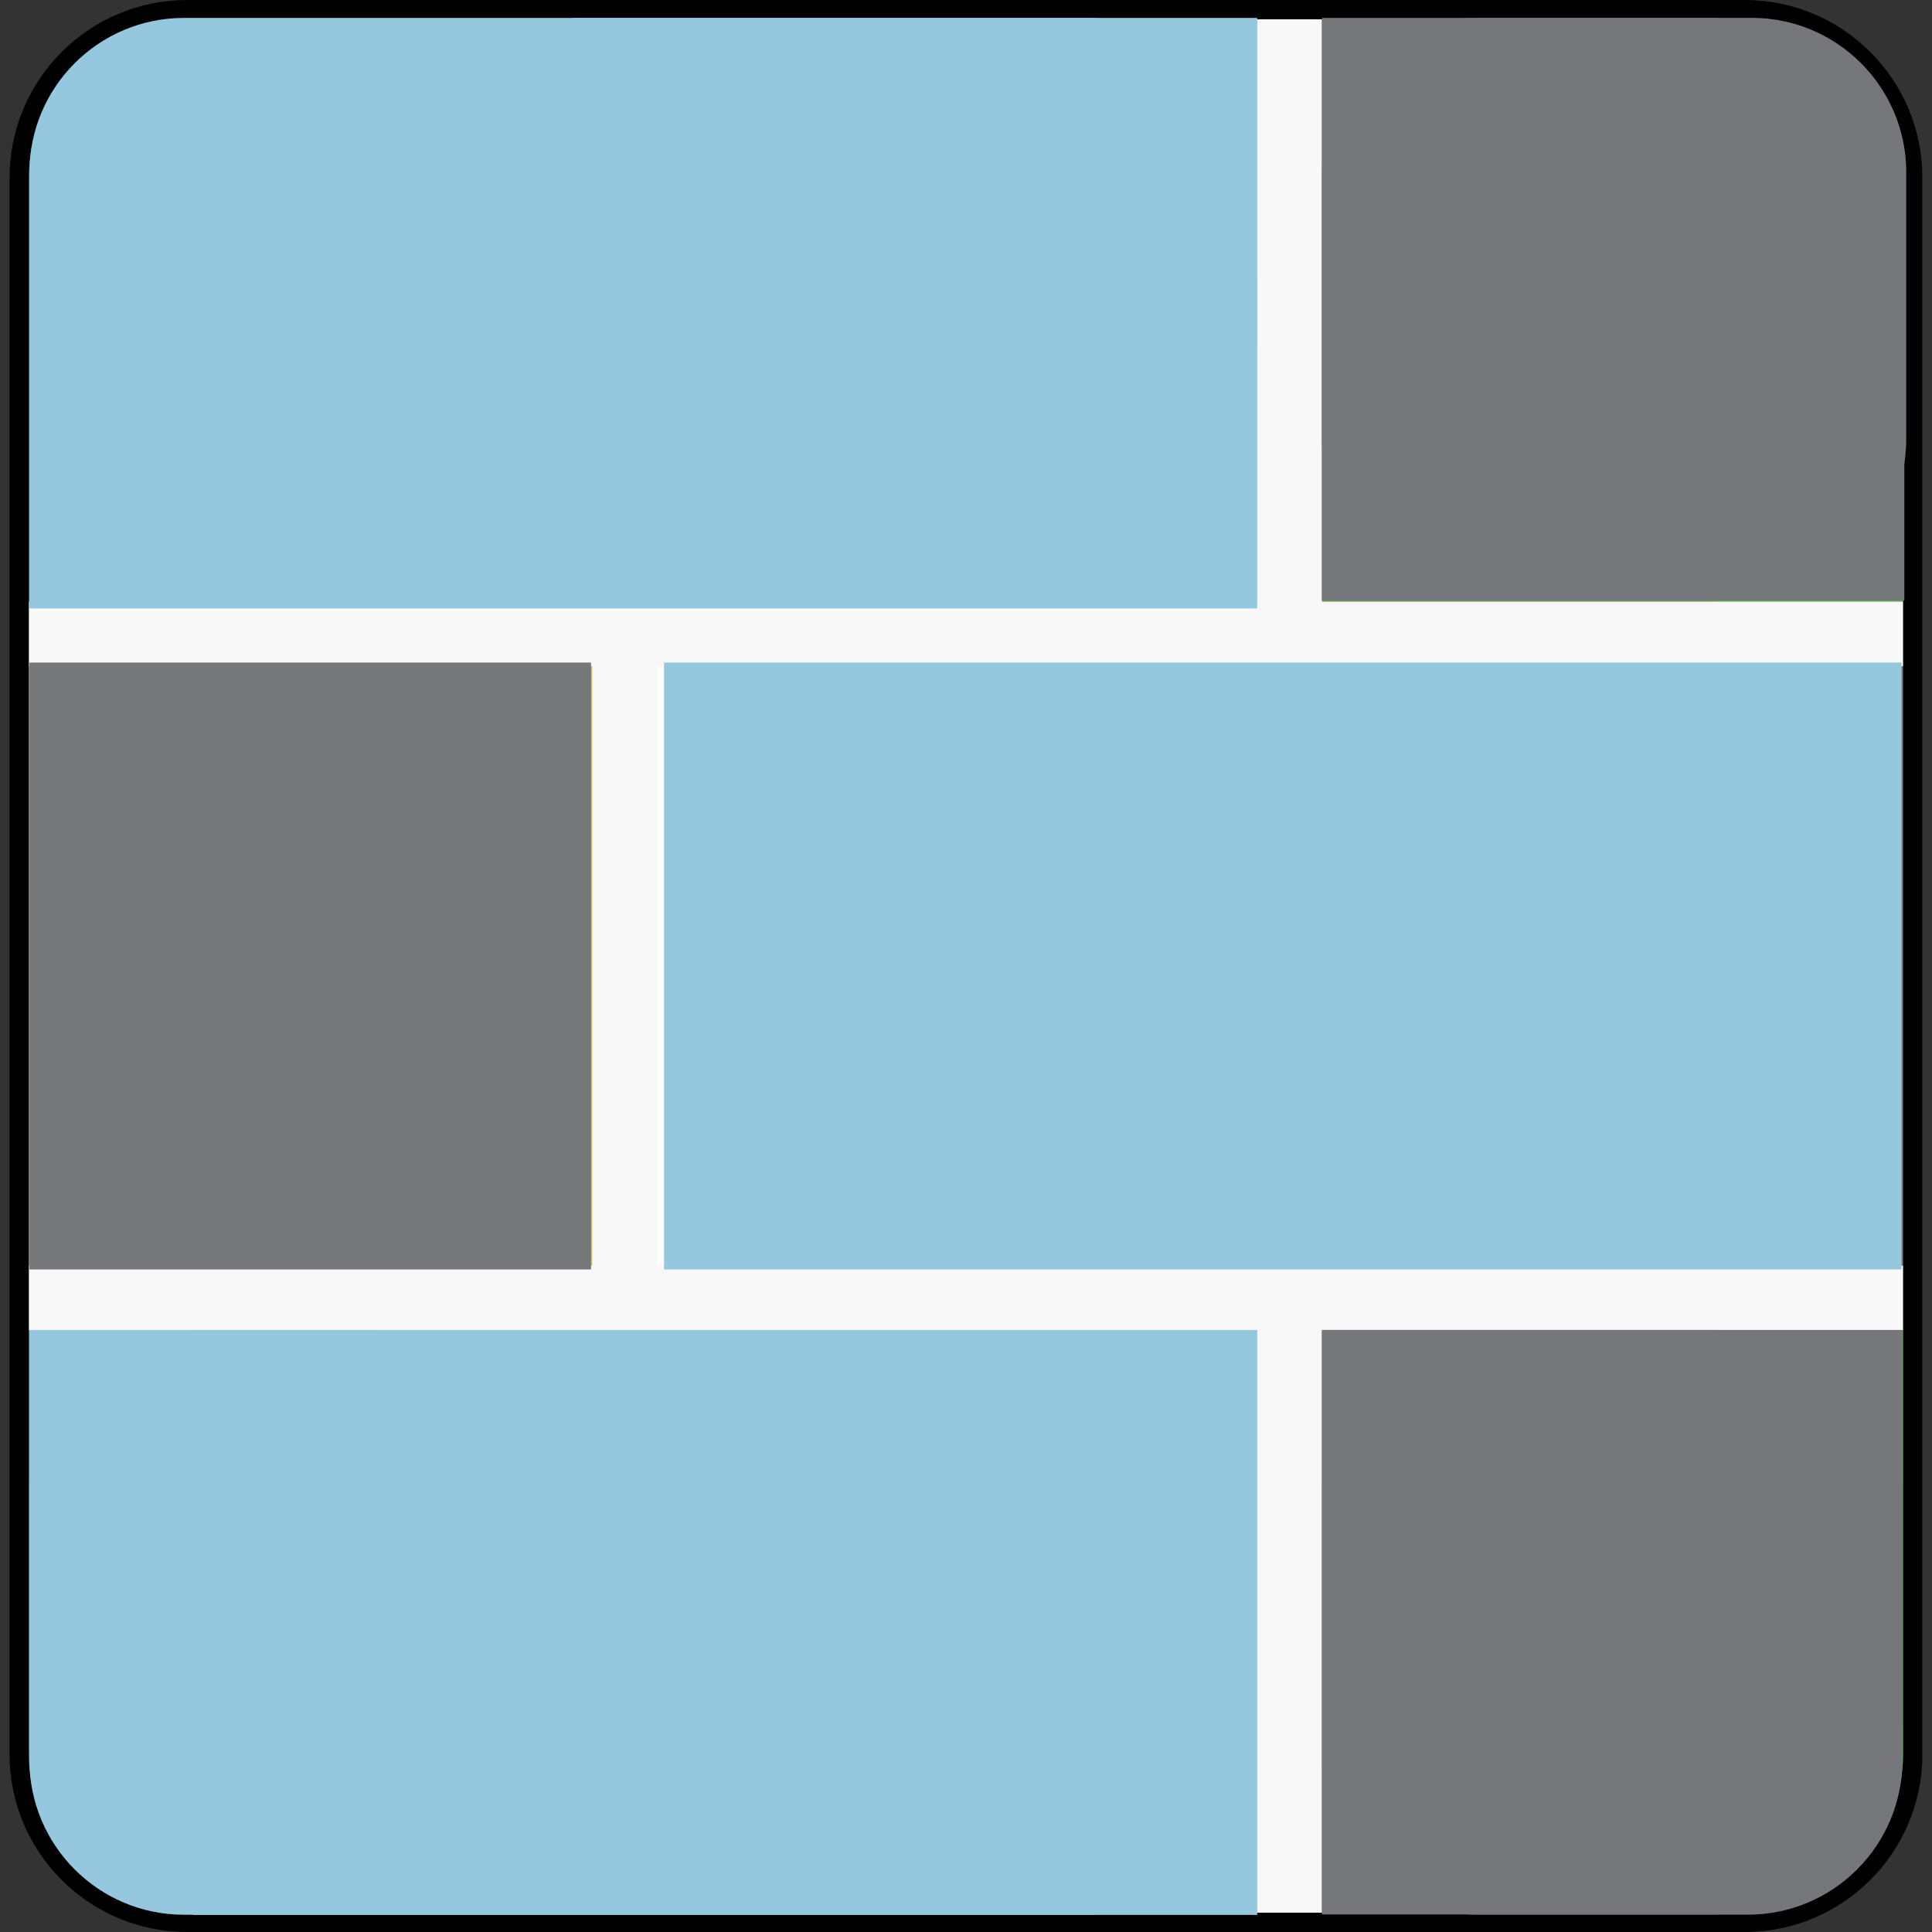 <svg xmlns="http://www.w3.org/2000/svg" xmlns:xlink="http://www.w3.org/1999/xlink" width="500" zoomAndPan="magnify" viewBox="0 0 375 375" height="500" preserveAspectRatio="xMidYMid meet" version="1.0"><rect x="0" y="0" width="375" height="375" fill="#333333" stroke="none"/><defs><clipPath id="7680b4b400"><path d="M 2.602 0.75 L 372.352 0.75 L 372.352 374.25 L 2.602 374.25 Z M 2.602 0.75 " clip-rule="nonzero"/></clipPath><clipPath id="ad2804e0f4"><path d="M 1.852 34.5 L 1.852 340.5 C 1.852 359.555 17.297 375 36.352 375 L 338.648 375 C 357.703 375 373.148 359.555 373.148 340.5 L 373.148 34.5 C 373.148 15.445 357.703 0 338.648 0 L 36.352 0 C 17.297 0 1.852 15.445 1.852 34.5 Z M 1.852 34.5 " clip-rule="nonzero"/></clipPath><clipPath id="a8b9b18b0b"><path d="M 37.254 0.898 L 337.746 0.898 C 356.801 0.898 372.246 16.348 372.246 35.398 L 372.246 339.602 C 372.246 358.652 356.801 374.102 337.746 374.102 L 37.254 374.102 C 18.199 374.102 2.754 358.652 2.754 339.602 L 2.754 35.398 C 2.754 16.348 18.199 0.898 37.254 0.898 Z M 37.254 0.898 " clip-rule="nonzero"/></clipPath><clipPath id="acd0b463af"><path d="M 2.602 258 L 115 258 L 115 374.25 L 2.602 374.25 Z M 2.602 258 " clip-rule="nonzero"/></clipPath><clipPath id="aef0cfca16"><path d="M 1.852 34.5 L 1.852 340.5 C 1.852 359.555 17.297 375 36.352 375 L 338.648 375 C 357.703 375 373.148 359.555 373.148 340.5 L 373.148 34.5 C 373.148 15.445 357.703 0 338.648 0 L 36.352 0 C 17.297 0 1.852 15.445 1.852 34.5 Z M 1.852 34.5 " clip-rule="nonzero"/></clipPath><clipPath id="1ae9e82c1c"><path d="M 37.254 0.898 L 337.746 0.898 C 356.801 0.898 372.246 16.348 372.246 35.398 L 372.246 339.602 C 372.246 358.652 356.801 374.102 337.746 374.102 L 37.254 374.102 C 18.199 374.102 2.754 358.652 2.754 339.602 L 2.754 35.398 C 2.754 16.348 18.199 0.898 37.254 0.898 Z M 37.254 0.898 " clip-rule="nonzero"/></clipPath><clipPath id="55a7b8e94d"><path d="M 2.602 129 L 115 129 L 115 246 L 2.602 246 Z M 2.602 129 " clip-rule="nonzero"/></clipPath><clipPath id="31cb3e1429"><path d="M 1.852 34.5 L 1.852 340.5 C 1.852 359.555 17.297 375 36.352 375 L 338.648 375 C 357.703 375 373.148 359.555 373.148 340.5 L 373.148 34.5 C 373.148 15.445 357.703 0 338.648 0 L 36.352 0 C 17.297 0 1.852 15.445 1.852 34.5 Z M 1.852 34.5 " clip-rule="nonzero"/></clipPath><clipPath id="51e03cecee"><path d="M 37.254 0.898 L 337.746 0.898 C 356.801 0.898 372.246 16.348 372.246 35.398 L 372.246 339.602 C 372.246 358.652 356.801 374.102 337.746 374.102 L 37.254 374.102 C 18.199 374.102 2.754 358.652 2.754 339.602 L 2.754 35.398 C 2.754 16.348 18.199 0.898 37.254 0.898 Z M 37.254 0.898 " clip-rule="nonzero"/></clipPath><clipPath id="7cfa8ad1af"><path d="M 2.602 0.75 L 115 0.75 L 115 117 L 2.602 117 Z M 2.602 0.75 " clip-rule="nonzero"/></clipPath><clipPath id="f92f274f82"><path d="M 1.852 34.5 L 1.852 340.5 C 1.852 359.555 17.297 375 36.352 375 L 338.648 375 C 357.703 375 373.148 359.555 373.148 340.5 L 373.148 34.5 C 373.148 15.445 357.703 0 338.648 0 L 36.352 0 C 17.297 0 1.852 15.445 1.852 34.5 Z M 1.852 34.5 " clip-rule="nonzero"/></clipPath><clipPath id="c7f8dbf615"><path d="M 37.254 0.898 L 337.746 0.898 C 356.801 0.898 372.246 16.348 372.246 35.398 L 372.246 339.602 C 372.246 358.652 356.801 374.102 337.746 374.102 L 37.254 374.102 C 18.199 374.102 2.754 358.652 2.754 339.602 L 2.754 35.398 C 2.754 16.348 18.199 0.898 37.254 0.898 Z M 37.254 0.898 " clip-rule="nonzero"/></clipPath><clipPath id="65b2ffa815"><path d="M 127 258 L 244 258 L 244 374.25 L 127 374.25 Z M 127 258 " clip-rule="nonzero"/></clipPath><clipPath id="e415f401a0"><path d="M 1.852 34.5 L 1.852 340.5 C 1.852 359.555 17.297 375 36.352 375 L 338.648 375 C 357.703 375 373.148 359.555 373.148 340.5 L 373.148 34.5 C 373.148 15.445 357.703 0 338.648 0 L 36.352 0 C 17.297 0 1.852 15.445 1.852 34.5 Z M 1.852 34.5 " clip-rule="nonzero"/></clipPath><clipPath id="0e5efcba67"><path d="M 37.254 0.898 L 337.746 0.898 C 356.801 0.898 372.246 16.348 372.246 35.398 L 372.246 339.602 C 372.246 358.652 356.801 374.102 337.746 374.102 L 37.254 374.102 C 18.199 374.102 2.754 358.652 2.754 339.602 L 2.754 35.398 C 2.754 16.348 18.199 0.898 37.254 0.898 Z M 37.254 0.898 " clip-rule="nonzero"/></clipPath><clipPath id="7301d075f5"><path d="M 127 129 L 244 129 L 244 246 L 127 246 Z M 127 129 " clip-rule="nonzero"/></clipPath><clipPath id="f22f2ae6a7"><path d="M 1.852 34.5 L 1.852 340.5 C 1.852 359.555 17.297 375 36.352 375 L 338.648 375 C 357.703 375 373.148 359.555 373.148 340.5 L 373.148 34.5 C 373.148 15.445 357.703 0 338.648 0 L 36.352 0 C 17.297 0 1.852 15.445 1.852 34.5 Z M 1.852 34.5 " clip-rule="nonzero"/></clipPath><clipPath id="946193c3a3"><path d="M 37.254 0.898 L 337.746 0.898 C 356.801 0.898 372.246 16.348 372.246 35.398 L 372.246 339.602 C 372.246 358.652 356.801 374.102 337.746 374.102 L 37.254 374.102 C 18.199 374.102 2.754 358.652 2.754 339.602 L 2.754 35.398 C 2.754 16.348 18.199 0.898 37.254 0.898 Z M 37.254 0.898 " clip-rule="nonzero"/></clipPath><clipPath id="70b7fc4527"><path d="M 127 0.75 L 244 0.75 L 244 117 L 127 117 Z M 127 0.75 " clip-rule="nonzero"/></clipPath><clipPath id="c65ae65c8c"><path d="M 1.852 34.5 L 1.852 340.5 C 1.852 359.555 17.297 375 36.352 375 L 338.648 375 C 357.703 375 373.148 359.555 373.148 340.5 L 373.148 34.5 C 373.148 15.445 357.703 0 338.648 0 L 36.352 0 C 17.297 0 1.852 15.445 1.852 34.5 Z M 1.852 34.5 " clip-rule="nonzero"/></clipPath><clipPath id="0828bb1333"><path d="M 37.254 0.898 L 337.746 0.898 C 356.801 0.898 372.246 16.348 372.246 35.398 L 372.246 339.602 C 372.246 358.652 356.801 374.102 337.746 374.102 L 37.254 374.102 C 18.199 374.102 2.754 358.652 2.754 339.602 L 2.754 35.398 C 2.754 16.348 18.199 0.898 37.254 0.898 Z M 37.254 0.898 " clip-rule="nonzero"/></clipPath><clipPath id="e176cbdb92"><path d="M 256 0.75 L 372.352 0.75 L 372.352 117 L 256 117 Z M 256 0.75 " clip-rule="nonzero"/></clipPath><clipPath id="0bbe6f3873"><path d="M 1.852 34.5 L 1.852 340.5 C 1.852 359.555 17.297 375 36.352 375 L 338.648 375 C 357.703 375 373.148 359.555 373.148 340.5 L 373.148 34.5 C 373.148 15.445 357.703 0 338.648 0 L 36.352 0 C 17.297 0 1.852 15.445 1.852 34.5 Z M 1.852 34.5 " clip-rule="nonzero"/></clipPath><clipPath id="3bd3da187d"><path d="M 37.254 0.898 L 337.746 0.898 C 356.801 0.898 372.246 16.348 372.246 35.398 L 372.246 339.602 C 372.246 358.652 356.801 374.102 337.746 374.102 L 37.254 374.102 C 18.199 374.102 2.754 358.652 2.754 339.602 L 2.754 35.398 C 2.754 16.348 18.199 0.898 37.254 0.898 Z M 37.254 0.898 " clip-rule="nonzero"/></clipPath><clipPath id="5cfd155cae"><path d="M 256 129 L 372.352 129 L 372.352 246 L 256 246 Z M 256 129 " clip-rule="nonzero"/></clipPath><clipPath id="0319dbd444"><path d="M 1.852 34.5 L 1.852 340.5 C 1.852 359.555 17.297 375 36.352 375 L 338.648 375 C 357.703 375 373.148 359.555 373.148 340.5 L 373.148 34.5 C 373.148 15.445 357.703 0 338.648 0 L 36.352 0 C 17.297 0 1.852 15.445 1.852 34.5 Z M 1.852 34.5 " clip-rule="nonzero"/></clipPath><clipPath id="d34a68c796"><path d="M 37.254 0.898 L 337.746 0.898 C 356.801 0.898 372.246 16.348 372.246 35.398 L 372.246 339.602 C 372.246 358.652 356.801 374.102 337.746 374.102 L 37.254 374.102 C 18.199 374.102 2.754 358.652 2.754 339.602 L 2.754 35.398 C 2.754 16.348 18.199 0.898 37.254 0.898 Z M 37.254 0.898 " clip-rule="nonzero"/></clipPath><clipPath id="56a7e68819"><path d="M 256 258 L 372.352 258 L 372.352 374.25 L 256 374.25 Z M 256 258 " clip-rule="nonzero"/></clipPath><clipPath id="148811ba8b"><path d="M 1.852 34.5 L 1.852 340.5 C 1.852 359.555 17.297 375 36.352 375 L 338.648 375 C 357.703 375 373.148 359.555 373.148 340.5 L 373.148 34.5 C 373.148 15.445 357.703 0 338.648 0 L 36.352 0 C 17.297 0 1.852 15.445 1.852 34.5 Z M 1.852 34.5 " clip-rule="nonzero"/></clipPath><clipPath id="0838c8bd26"><path d="M 37.254 0.898 L 337.746 0.898 C 356.801 0.898 372.246 16.348 372.246 35.398 L 372.246 339.602 C 372.246 358.652 356.801 374.102 337.746 374.102 L 37.254 374.102 C 18.199 374.102 2.754 358.652 2.754 339.602 L 2.754 35.398 C 2.754 16.348 18.199 0.898 37.254 0.898 Z M 37.254 0.898 " clip-rule="nonzero"/></clipPath><clipPath id="41770a7dce"><path d="M 1.852 0 L 373.102 0 L 373.102 375 L 1.852 375 Z M 1.852 0 " clip-rule="nonzero"/></clipPath><clipPath id="bf23134250"><path d="M 1.852 34.5 L 1.852 340.5 C 1.852 359.555 17.297 375 36.352 375 L 338.648 375 C 357.703 375 373.148 359.555 373.148 340.5 L 373.148 34.5 C 373.148 15.445 357.703 0 338.648 0 L 36.352 0 C 17.297 0 1.852 15.445 1.852 34.5 Z M 1.852 34.5 " clip-rule="nonzero"/></clipPath><clipPath id="1053587da3"><path d="M 1.852 34.5 L 1.852 340.5 C 1.852 359.555 17.297 375 36.352 375 L 338.637 375 C 357.691 375 373.137 359.555 373.137 340.5 L 373.137 34.5 C 373.137 15.445 357.691 0 338.637 0 L 36.352 0 C 17.297 0 1.852 15.445 1.852 34.5 Z M 1.852 34.5 " clip-rule="nonzero"/></clipPath><clipPath id="243278ea20"><path d="M 5.711 3.477 L 241 3.477 L 241 115.227 L 5.711 115.227 Z M 5.711 3.477 " clip-rule="nonzero"/></clipPath><clipPath id="42b49ef3d8"><path d="M 35.711 3.477 L 211.07 3.477 C 227.641 3.477 241.07 16.91 241.07 33.477 L 241.07 85.227 C 241.07 101.797 227.641 115.227 211.07 115.227 L 35.711 115.227 C 19.141 115.227 5.711 101.797 5.711 85.227 L 5.711 33.477 C 5.711 16.91 19.141 3.477 35.711 3.477 Z M 35.711 3.477 " clip-rule="nonzero"/></clipPath><clipPath id="c1ffb6df19"><path d="M 128.883 128.598 L 369.258 128.598 L 369.258 246.402 L 128.883 246.402 Z M 128.883 128.598 " clip-rule="nonzero"/></clipPath><clipPath id="a050726274"><path d="M 37.5 258.141 L 244.031 258.141 L 244.031 371.676 L 37.5 371.676 Z M 37.5 258.141 " clip-rule="nonzero"/></clipPath><clipPath id="250e3f45b3"><path d="M 5.711 54.449 L 244.031 54.449 L 244.031 118.098 L 5.711 118.098 Z M 5.711 54.449 " clip-rule="nonzero"/></clipPath><clipPath id="0df7ec0dfe"><path d="M 111.066 3.477 L 244.031 3.477 L 244.031 67.125 L 111.066 67.125 Z M 111.066 3.477 " clip-rule="nonzero"/></clipPath><clipPath id="6658397fde"><path d="M 256.508 3.465 L 370.004 3.465 L 370.004 115.215 L 256.508 115.215 Z M 256.508 3.465 " clip-rule="nonzero"/></clipPath><clipPath id="ea53c0f400"><path d="M 340.004 115.215 L 286.574 115.215 C 270.004 115.215 256.574 101.785 256.574 85.215 L 256.574 33.465 C 256.574 16.898 270.004 3.465 286.574 3.465 L 340.004 3.465 C 356.57 3.465 370.004 16.898 370.004 33.465 L 370.004 85.215 C 370.004 101.785 356.57 115.215 340.004 115.215 Z M 340.004 115.215 " clip-rule="nonzero"/></clipPath><clipPath id="2103041ef3"><path d="M 256.195 259.891 L 369.254 259.891 L 369.254 371.641 L 256.195 371.641 Z M 256.195 259.891 " clip-rule="nonzero"/></clipPath><clipPath id="a011159b3b"><path d="M 339.254 371.641 L 286.574 371.641 C 270.004 371.641 256.574 358.207 256.574 341.641 L 256.574 289.891 C 256.574 273.32 270.004 259.891 286.574 259.891 L 339.254 259.891 C 355.82 259.891 369.254 273.32 369.254 289.891 L 369.254 341.641 C 369.254 358.207 355.82 371.641 339.254 371.641 Z M 339.254 371.641 " clip-rule="nonzero"/></clipPath><clipPath id="d84dc78dcd"><path d="M 256.578 258.141 L 333.207 258.141 L 333.207 371.676 L 256.578 371.676 Z M 256.578 258.141 " clip-rule="nonzero"/></clipPath><clipPath id="b3e2b5cfd3"><path d="M 256.574 258.137 L 369.254 258.137 L 369.254 334.766 L 256.574 334.766 Z M 256.574 258.137 " clip-rule="nonzero"/></clipPath><clipPath id="7cac263b0c"><path d="M 5.711 259.902 L 241 259.902 L 241 371.652 L 5.711 371.652 Z M 5.711 259.902 " clip-rule="nonzero"/></clipPath><clipPath id="9ba873991a"><path d="M 35.711 259.902 L 211.07 259.902 C 227.641 259.902 241.07 273.332 241.07 289.902 L 241.07 341.652 C 241.07 358.219 227.641 371.652 211.07 371.652 L 35.711 371.652 C 19.141 371.652 5.711 358.219 5.711 341.652 L 5.711 289.902 C 5.711 273.332 19.141 259.902 35.711 259.902 Z M 35.711 259.902 " clip-rule="nonzero"/></clipPath><clipPath id="18eefcd557"><path d="M 5.711 258.141 L 73.031 258.141 L 73.031 339.43 L 5.711 339.43 Z M 5.711 258.141 " clip-rule="nonzero"/></clipPath><clipPath id="f0c38fa52e"><path d="M 257 39.969 L 369.629 39.969 L 369.629 116.598 L 257 116.598 Z M 257 39.969 " clip-rule="nonzero"/></clipPath><clipPath id="8e91110150"><path d="M 256.578 3.477 L 333.207 3.477 L 333.207 116.598 L 256.578 116.598 Z M 256.578 3.477 " clip-rule="nonzero"/></clipPath><clipPath id="a36ee5d5fc"><path d="M 5.711 128.598 L 114.723 128.598 L 114.723 246.402 L 5.711 246.402 Z M 5.711 128.598 " clip-rule="nonzero"/></clipPath></defs><g clip-path="url(#7680b4b400)"><g clip-path="url(#ad2804e0f4)"><g clip-path="url(#a8b9b18b0b)"><path fill="#f8f8f8" d="M -388.359 0.406 L 372.938 0.406 L 372.938 374.578 L -388.359 374.578 Z M -388.359 0.406 " fill-opacity="1" fill-rule="nonzero"/></g></g></g><g clip-path="url(#acd0b463af)"><g clip-path="url(#aef0cfca16)"><g clip-path="url(#1ae9e82c1c)"><path fill="#62b559" d="M -1.395 374.578 L 114.961 374.578 L 114.961 258.195 L -1.395 258.195 Z M -1.395 374.578 " fill-opacity="1" fill-rule="nonzero"/></g></g></g><g clip-path="url(#55a7b8e94d)"><g clip-path="url(#31cb3e1429)"><g clip-path="url(#51e03cecee)"><path fill="#dfc23f" d="M -1.395 245.684 L 114.961 245.684 L 114.961 129.301 L -1.395 129.301 Z M -1.395 245.684 " fill-opacity="1" fill-rule="nonzero"/></g></g></g><g clip-path="url(#7cfa8ad1af)"><g clip-path="url(#f92f274f82)"><g clip-path="url(#c7f8dbf615)"><path fill="#76777b" d="M -1.395 116.789 L 114.961 116.789 L 114.961 0.406 L -1.395 0.406 Z M -1.395 116.789 " fill-opacity="1" fill-rule="nonzero"/></g></g></g><g clip-path="url(#65b2ffa815)"><g clip-path="url(#e415f401a0)"><g clip-path="url(#0e5efcba67)"><path fill="#76777b" d="M 127.59 374.578 L 243.949 374.578 L 243.949 258.195 L 127.59 258.195 Z M 127.59 374.578 " fill-opacity="1" fill-rule="nonzero"/></g></g></g><g clip-path="url(#7301d075f5)"><g clip-path="url(#f22f2ae6a7)"><g clip-path="url(#946193c3a3)"><path fill="#ffffff" d="M 127.59 245.684 L 243.949 245.684 L 243.949 129.301 L 127.59 129.301 Z M 127.59 245.684 " fill-opacity="1" fill-rule="nonzero"/></g></g></g><g clip-path="url(#70b7fc4527)"><g clip-path="url(#c65ae65c8c)"><g clip-path="url(#0828bb1333)"><path fill="#76777b" d="M 127.59 116.789 L 243.949 116.789 L 243.949 0.406 L 127.59 0.406 Z M 127.59 116.789 " fill-opacity="1" fill-rule="nonzero"/></g></g></g><g clip-path="url(#e176cbdb92)"><g clip-path="url(#0bbe6f3873)"><g clip-path="url(#3bd3da187d)"><path fill="#62b559" d="M 256.578 0.406 L 372.938 0.406 L 372.938 116.789 L 256.578 116.789 Z M 256.578 0.406 " fill-opacity="1" fill-rule="nonzero"/></g></g></g><g clip-path="url(#5cfd155cae)"><g clip-path="url(#0319dbd444)"><g clip-path="url(#d34a68c796)"><path fill="#76777b" d="M 256.578 129.301 L 372.938 129.301 L 372.938 245.684 L 256.578 245.684 Z M 256.578 129.301 " fill-opacity="1" fill-rule="nonzero"/></g></g></g><g clip-path="url(#56a7e68819)"><g clip-path="url(#148811ba8b)"><g clip-path="url(#0838c8bd26)"><path fill="#62b559" d="M 256.578 258.195 L 372.938 258.195 L 372.938 374.578 L 256.578 374.578 Z M 256.578 258.195 " fill-opacity="1" fill-rule="nonzero"/></g></g></g><g clip-path="url(#41770a7dce)"><g clip-path="url(#bf23134250)"><g clip-path="url(#1053587da3)"><path stroke-linecap="butt" transform="matrix(0.75, 0, 0, 0.75, 1.853, 0)" fill="none" stroke-linejoin="miter" d="M -0.001 46 L -0.001 454 C -0.001 479.406 20.592 500 45.999 500 L 449.045 500 C 474.452 500 495.045 479.406 495.045 454 L 495.045 46 C 495.045 20.594 474.452 -0 449.045 -0 L 45.999 -0 C 20.592 -0 -0.001 20.594 -0.001 46 Z M -0.001 46 " stroke="#000000" stroke-width="10" stroke-opacity="1" stroke-miterlimit="4"/></g></g></g><g clip-path="url(#243278ea20)"><g clip-path="url(#42b49ef3d8)"><path fill="#95c8df" d="M 5.711 3.477 L 240.996 3.477 L 240.996 115.227 L 5.711 115.227 Z M 5.711 3.477 " fill-opacity="1" fill-rule="nonzero"/></g></g><g clip-path="url(#c1ffb6df19)"><path fill="#95c8df" d="M 128.883 128.598 L 369.086 128.598 L 369.086 246.402 L 128.883 246.402 Z M 128.883 128.598 " fill-opacity="1" fill-rule="nonzero"/></g><g clip-path="url(#a050726274)"><path fill="#95c8df" d="M 37.5 258.141 L 244.172 258.141 L 244.172 371.676 L 37.5 371.676 Z M 37.5 258.141 " fill-opacity="1" fill-rule="nonzero"/></g><g clip-path="url(#250e3f45b3)"><path fill="#95c8df" d="M 5.711 54.449 L 244.145 54.449 L 244.145 118.098 L 5.711 118.098 Z M 5.711 54.449 " fill-opacity="1" fill-rule="nonzero"/></g><g clip-path="url(#0df7ec0dfe)"><path fill="#95c8df" d="M 111.066 3.477 L 244.082 3.477 L 244.082 67.125 L 111.066 67.125 Z M 111.066 3.477 " fill-opacity="1" fill-rule="nonzero"/></g><g clip-path="url(#6658397fde)"><g clip-path="url(#ea53c0f400)"><path fill="#76777b" d="M 370.004 115.215 L 256.508 115.215 L 256.508 3.465 L 370.004 3.465 Z M 370.004 115.215 " fill-opacity="1" fill-rule="nonzero"/></g></g><g clip-path="url(#2103041ef3)"><g clip-path="url(#a011159b3b)"><path fill="#76777b" d="M 369.254 371.641 L 256.629 371.641 L 256.629 259.891 L 369.254 259.891 Z M 369.254 371.641 " fill-opacity="1" fill-rule="nonzero"/></g></g><g clip-path="url(#d84dc78dcd)"><path fill="#76777b" d="M 256.578 258.141 L 333.207 258.141 L 333.207 371.586 L 256.578 371.586 Z M 256.578 258.141 " fill-opacity="1" fill-rule="nonzero"/></g><g clip-path="url(#b3e2b5cfd3)"><path fill="#76777b" d="M 369.254 258.137 L 369.254 334.766 L 256.707 334.766 L 256.707 258.137 Z M 369.254 258.137 " fill-opacity="1" fill-rule="nonzero"/></g><g clip-path="url(#7cac263b0c)"><g clip-path="url(#9ba873991a)"><path fill="#95c8df" d="M 5.711 259.902 L 240.996 259.902 L 240.996 371.652 L 5.711 371.652 Z M 5.711 259.902 " fill-opacity="1" fill-rule="nonzero"/></g></g><g clip-path="url(#18eefcd557)"><path fill="#95c8df" d="M 5.711 258.141 L 73.031 258.141 L 73.031 339.402 L 5.711 339.402 Z M 5.711 258.141 " fill-opacity="1" fill-rule="nonzero"/></g><g clip-path="url(#f0c38fa52e)"><path fill="#76777b" d="M 369.629 39.969 L 369.629 116.598 L 257.082 116.598 L 257.082 39.969 Z M 369.629 39.969 " fill-opacity="1" fill-rule="nonzero"/></g><g clip-path="url(#8e91110150)"><path fill="#76777b" d="M 256.578 3.477 L 333.207 3.477 L 333.207 116.625 L 256.578 116.625 Z M 256.578 3.477 " fill-opacity="1" fill-rule="nonzero"/></g><g clip-path="url(#a36ee5d5fc)"><path fill="#76777b" d="M 5.711 128.598 L 114.723 128.598 L 114.723 246.555 L 5.711 246.555 Z M 5.711 128.598 " fill-opacity="1" fill-rule="nonzero"/></g></svg>